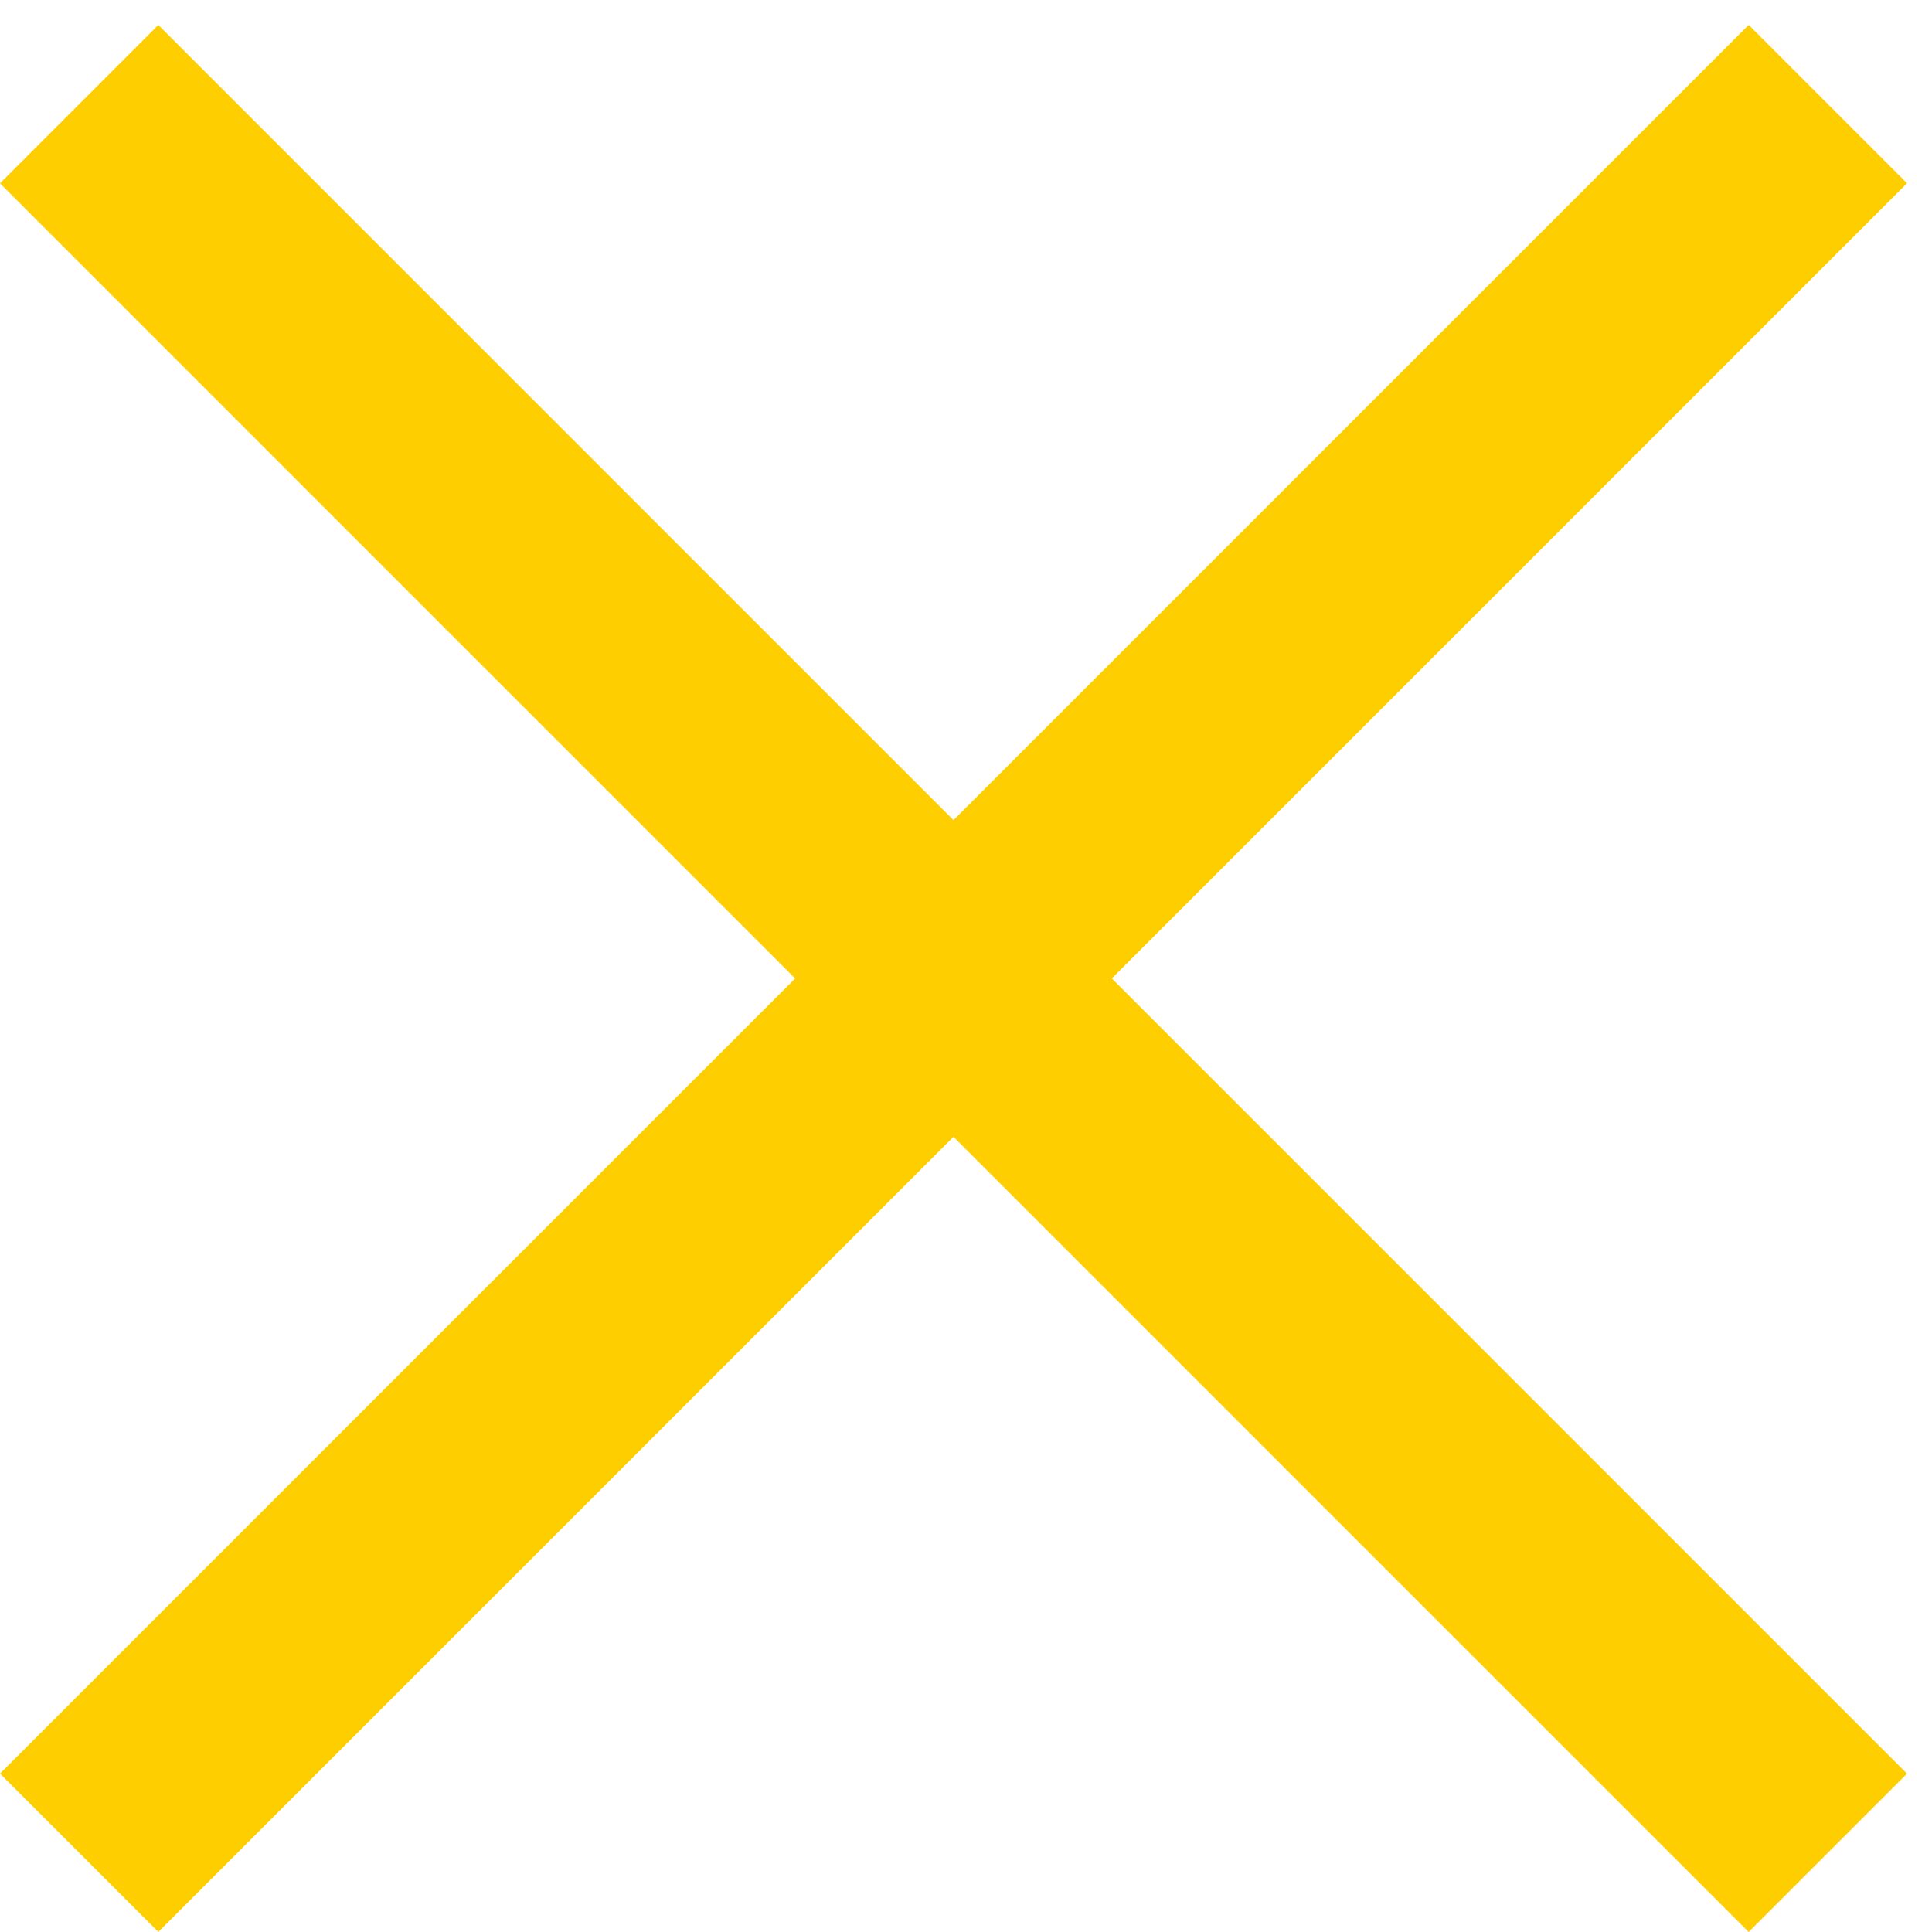 <?xml version="1.0" encoding="UTF-8" standalone="no"?>
<svg width="41px" height="41px" viewBox="0 0 41 41" version="1.1" xmlns="http://www.w3.org/2000/svg" xmlns:xlink="http://www.w3.org/1999/xlink" xmlns:sketch="http://www.bohemiancoding.com/sketch/ns">
    <!-- Generator: Sketch 3.3.2 (12043) - http://www.bohemiancoding.com/sketch -->
    <title>chiudi</title>
    <desc>Created with Sketch.</desc>
    <defs></defs>
    <g id="Page-1" stroke="none" stroke-width="1" fill="none" fill-rule="evenodd" sketch:type="MSPage">
        <g id="chiudi" sketch:type="MSLayerGroup" transform="translate(1, 2)" stroke="#FFCE00" stroke-width="4.752">
            <path d="M0.68,37.319 L37.79,0.209" id="Stroke-1" sketch:type="MSShapeGroup"></path>
            <path d="M0.68,0.21 L37.79,37.32" id="Stroke-3" sketch:type="MSShapeGroup"></path>
        </g>
    </g>
</svg>